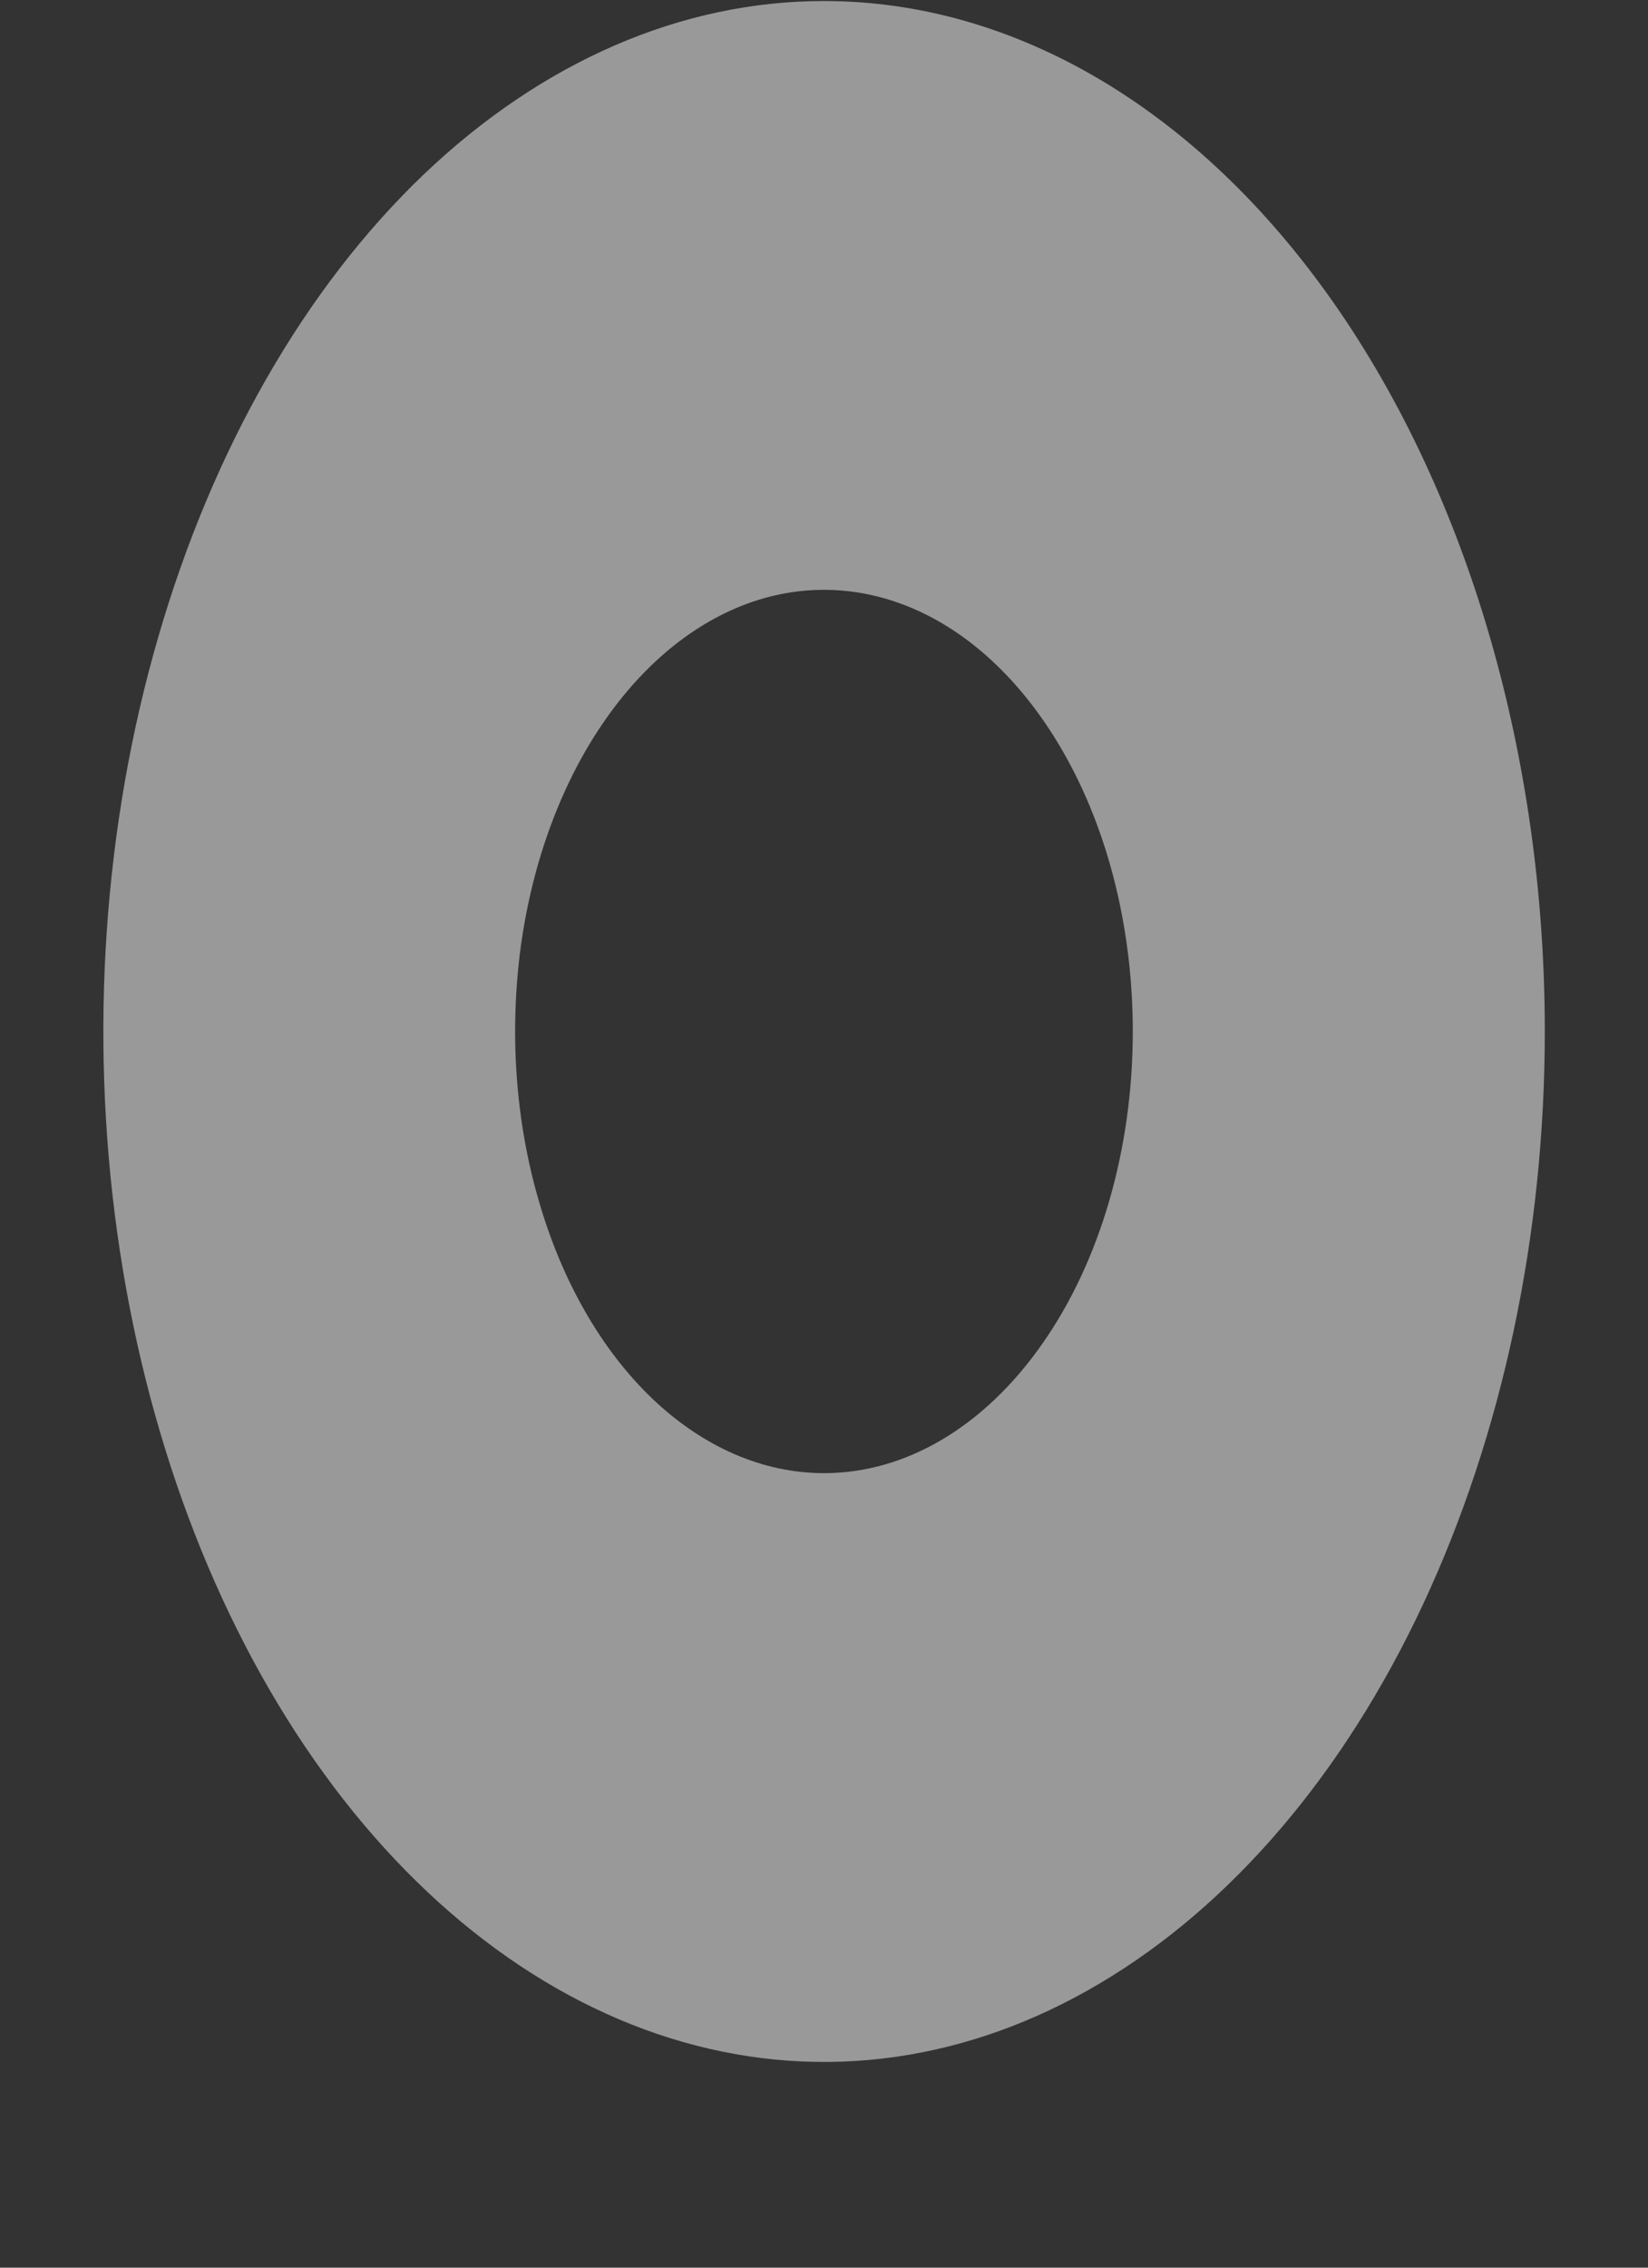 <svg width="8" height="11" viewBox="0 0 8 11" fill="none" xmlns="http://www.w3.org/2000/svg">
<rect x="0" y="0" width="8" height="11" fill="#333333" stroke="none"/>
<path d="M4 0.005C3.308 0.005 2.632 0.298 2.056 0.847C1.481 1.397 1.033 2.177 0.768 3.091C0.503 4.004 0.434 5.009 0.569 5.979C0.704 6.948 1.037 7.839 1.526 8.538C2.015 9.237 2.639 9.713 3.318 9.906C3.996 10.099 4.7 10 5.339 9.621C5.978 9.243 6.525 8.602 6.909 7.78C7.293 6.958 7.499 5.992 7.499 5.003C7.499 3.678 7.13 2.406 6.474 1.469C5.818 0.532 4.928 0.005 4 0.005ZM4 7.146C3.704 7.146 3.414 7.02 3.167 6.785C2.92 6.549 2.728 6.215 2.615 5.823C2.501 5.432 2.472 5.001 2.529 4.585C2.587 4.17 2.73 3.788 2.94 3.489C3.15 3.189 3.417 2.985 3.708 2.902C3.998 2.82 4.3 2.862 4.574 3.024C4.848 3.186 5.082 3.461 5.247 3.813C5.412 4.165 5.499 4.58 5.499 5.003C5.499 5.572 5.342 6.116 5.06 6.518C4.779 6.92 4.398 7.146 4 7.146Z" fill="white" fill-opacity="0.5"/>
</svg>
